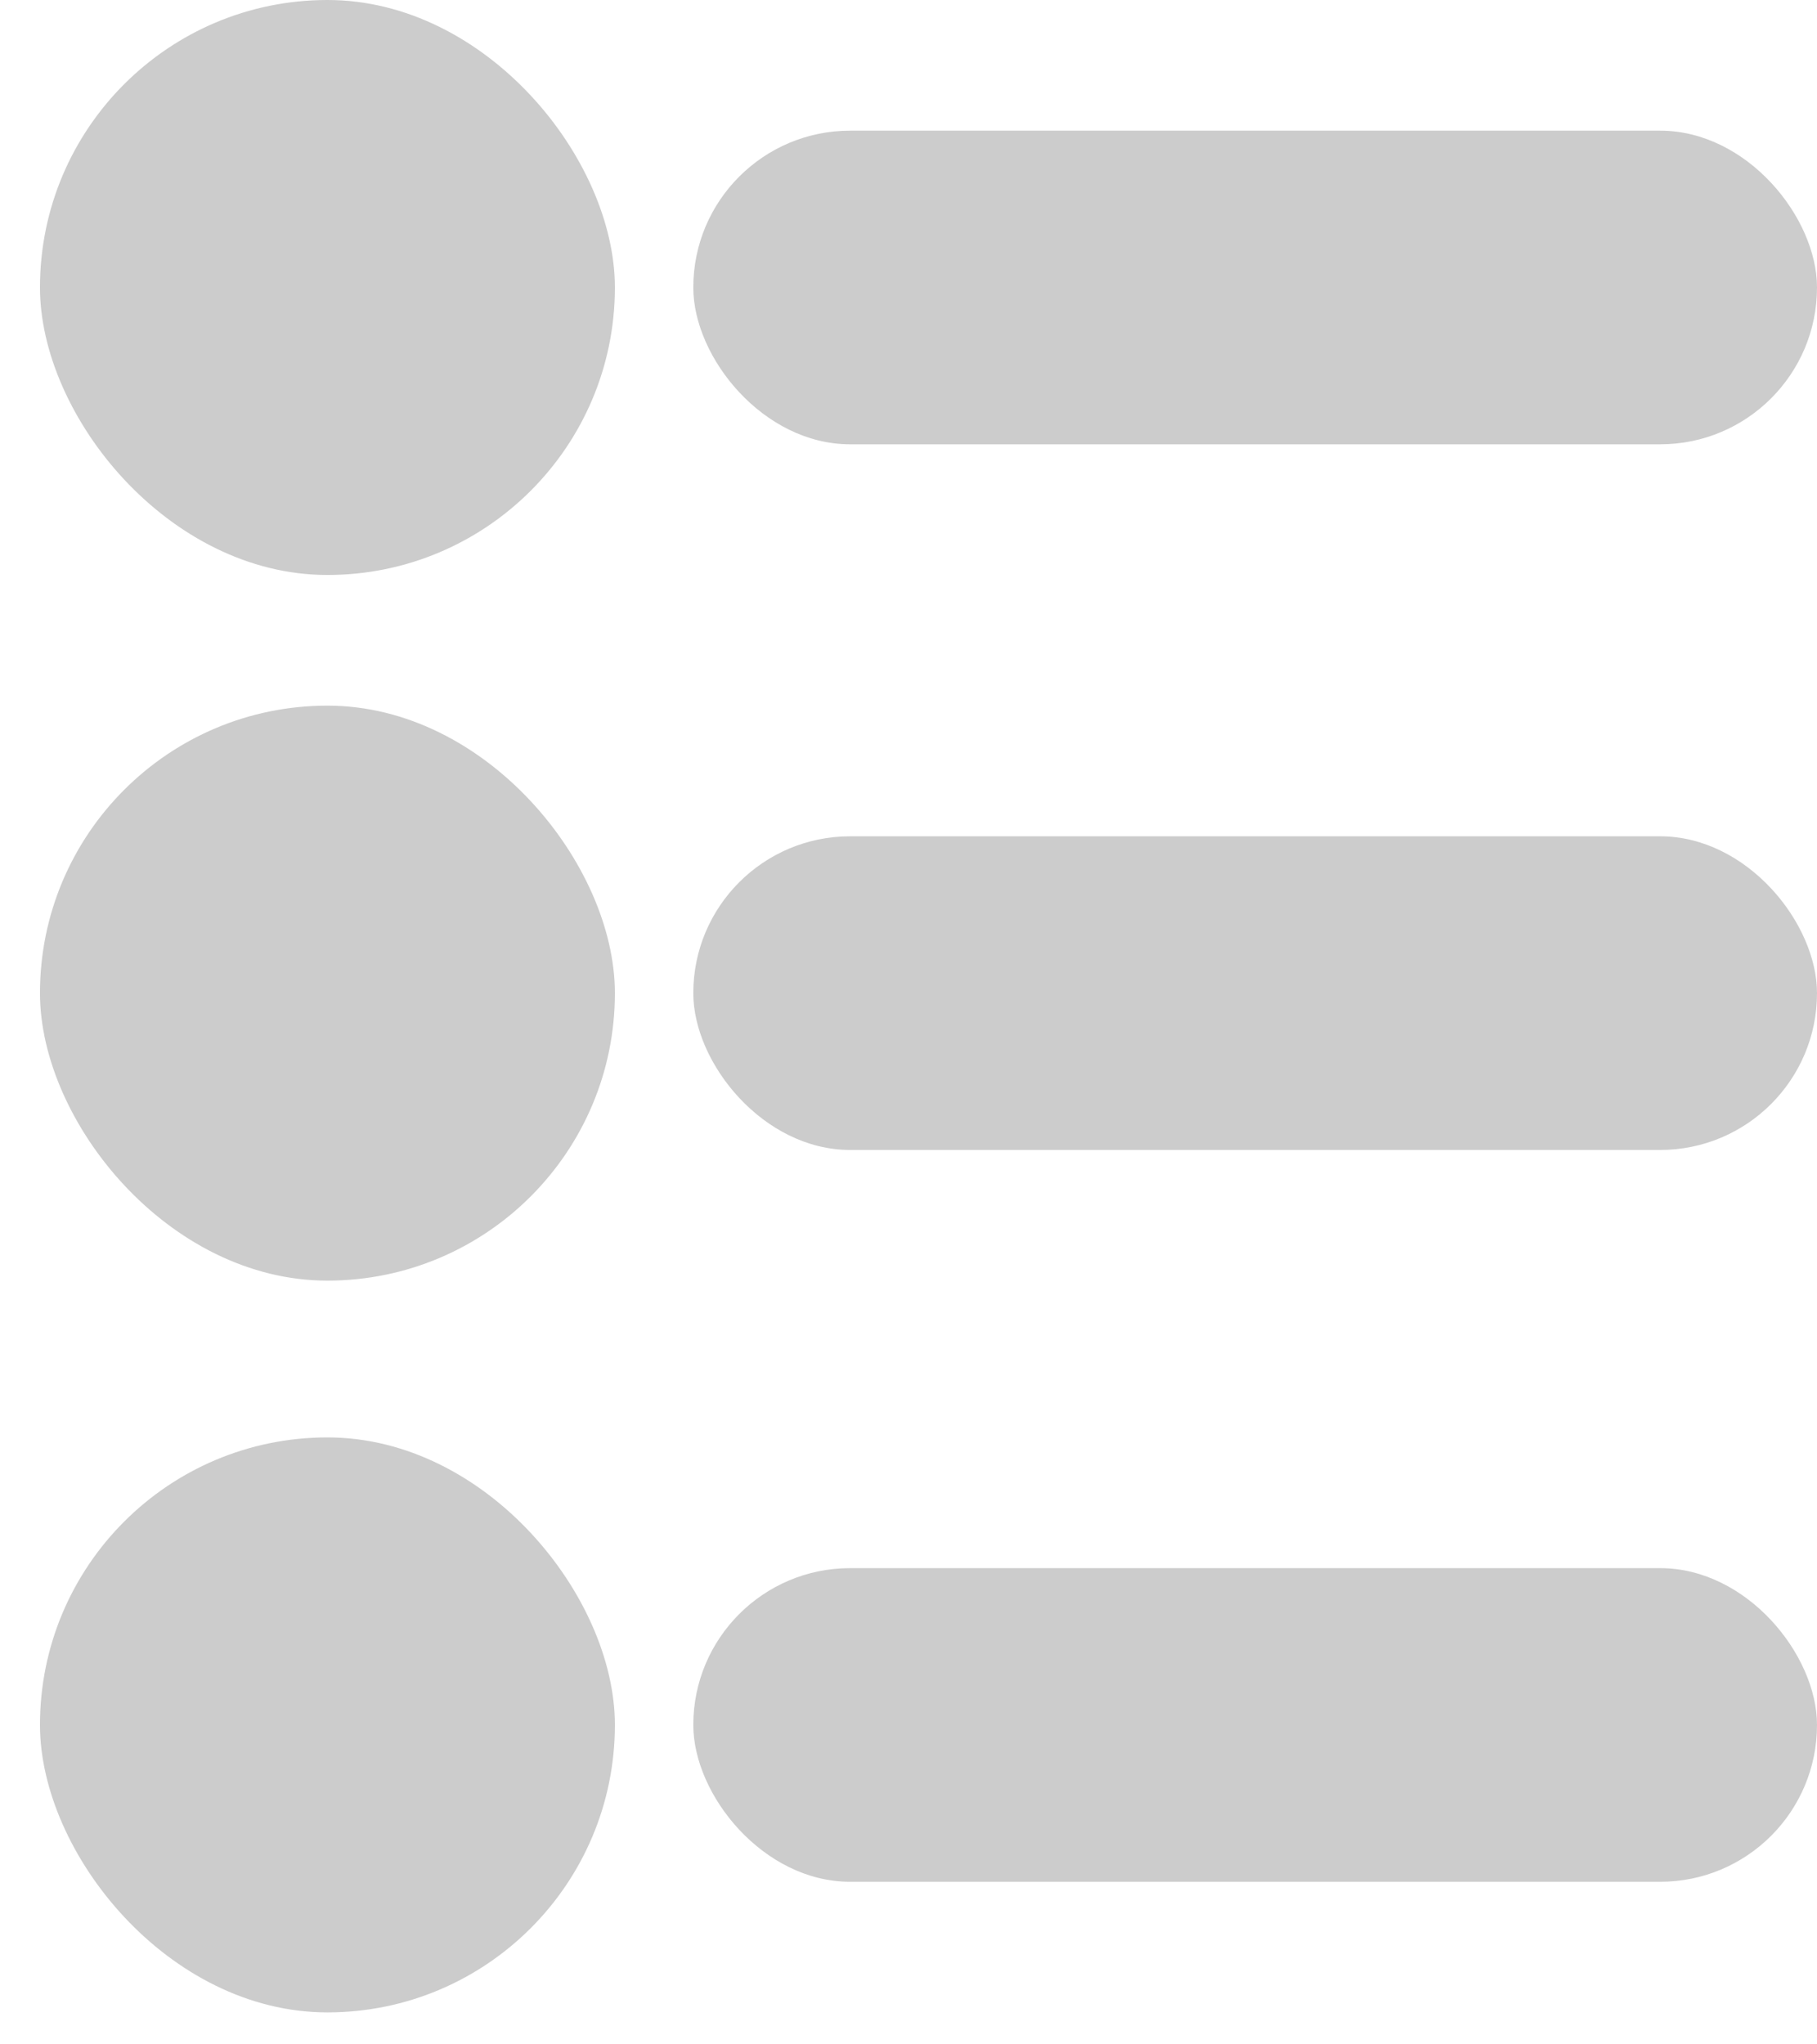 <svg width="32" height="36" viewBox="0 0 32 36" fill="none" xmlns="http://www.w3.org/2000/svg">
<rect x="0.704" width="10.125" height="10.125" rx="5.062" fill="#CCCCCC"/>
<rect x="0.704" y="25.312" width="10.125" height="10.125" rx="5.062" fill="#CCCCCC"/>
<rect x="0.704" y="12.426" width="10.125" height="10.125" rx="5.062" fill="#CCCCCC"/>
<rect x="12.21" y="2.301" width="19.79" height="5.523" rx="2.761" fill="#CCCCCC"/>
<rect x="12.21" y="27.614" width="19.79" height="5.523" rx="2.761" fill="#CCCCCC"/>
<rect x="12.21" y="14.727" width="19.79" height="5.523" rx="2.761" fill="#CCCCCC"/>
</svg>
